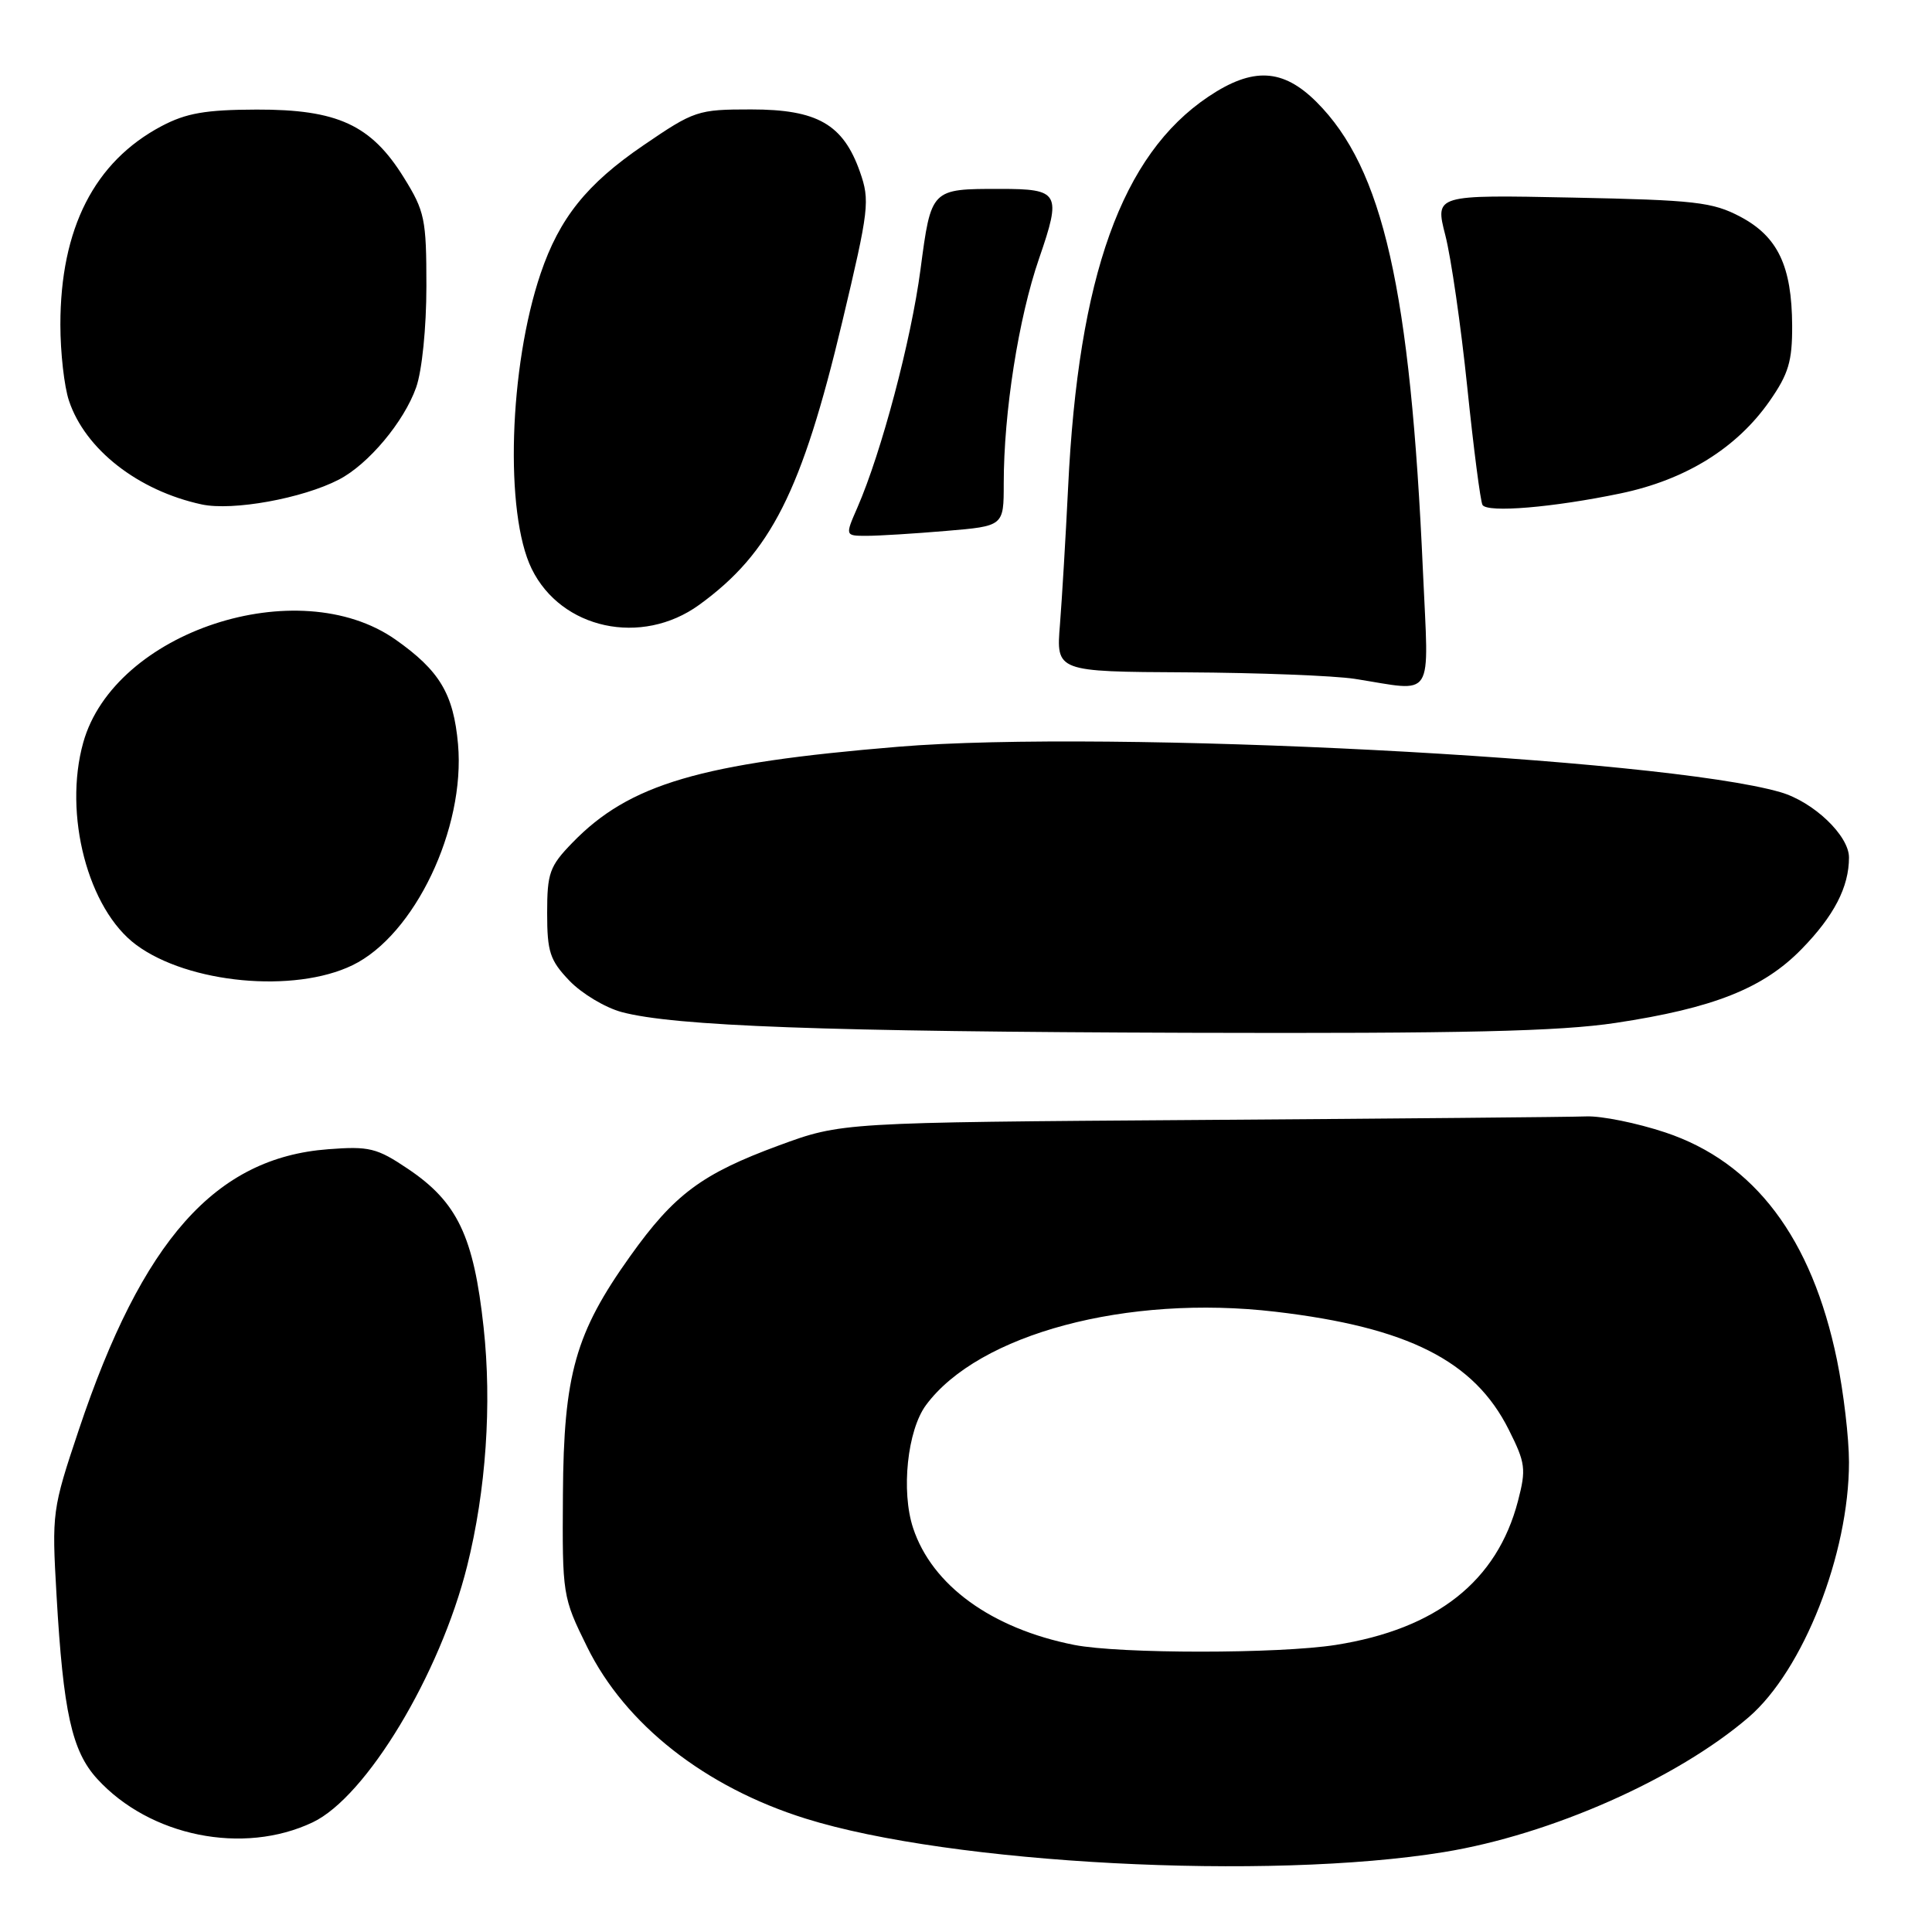 <?xml version="1.0" encoding="UTF-8" standalone="no"?>
<!DOCTYPE svg PUBLIC "-//W3C//DTD SVG 1.1//EN" "http://www.w3.org/Graphics/SVG/1.1/DTD/svg11.dtd" >
<svg xmlns="http://www.w3.org/2000/svg" xmlns:xlink="http://www.w3.org/1999/xlink" version="1.1" viewBox="0 0 256 256">
 <g >
 <path fill="currentColor"
d=" M 191.34 245.41 C 205.50 243.10 222.22 235.70 231.71 227.54 C 238.94 221.31 245.00 205.92 245.00 193.75 C 245.00 190.54 244.28 184.45 243.41 180.21 C 240.08 164.05 232.48 153.99 220.65 150.05 C 216.92 148.81 212.21 147.85 210.18 147.93 C 208.16 148.01 185.12 148.22 159.00 148.40 C 111.50 148.73 111.50 148.73 103.20 151.78 C 93.00 155.54 89.35 158.25 83.51 166.44 C 76.24 176.63 74.69 182.10 74.59 198.01 C 74.50 211.35 74.54 211.62 77.79 218.21 C 82.84 228.49 93.41 236.80 106.74 240.97 C 125.99 247.00 168.07 249.21 191.34 245.41 Z  M 41.43 241.47 C 48.53 238.10 58.31 221.87 61.90 207.50 C 64.40 197.50 65.19 186.04 64.08 175.88 C 62.77 163.80 60.60 159.27 54.04 154.87 C 49.94 152.11 48.92 151.86 43.47 152.28 C 28.54 153.41 18.86 164.30 10.44 189.47 C 6.91 200.01 6.86 200.43 7.49 211.36 C 8.38 226.87 9.52 232.03 12.88 235.71 C 19.85 243.34 32.22 245.84 41.43 241.47 Z  M 214.08 135.54 C 227.02 133.59 233.64 130.97 238.72 125.76 C 243.02 121.36 245.00 117.53 245.00 113.62 C 245.00 110.72 240.30 106.24 235.92 104.97 C 220.20 100.41 146.88 96.63 119.00 98.95 C 92.77 101.12 83.38 103.89 75.84 111.67 C 72.82 114.78 72.50 115.68 72.50 120.99 C 72.50 126.14 72.87 127.25 75.45 129.95 C 77.08 131.65 80.18 133.51 82.36 134.10 C 89.32 135.97 109.33 136.70 157.50 136.85 C 193.96 136.96 206.65 136.66 214.08 135.54 Z  M 46.70 127.90 C 54.93 123.92 61.68 109.78 60.69 98.60 C 60.09 91.94 58.26 88.87 52.41 84.75 C 39.49 75.68 15.14 83.70 11.03 98.39 C 8.37 107.91 11.66 120.49 18.06 125.21 C 24.97 130.32 38.98 131.64 46.70 127.90 Z  M 188.55 75.75 C 186.89 38.34 183.26 22.33 174.46 13.53 C 169.99 9.06 165.99 8.86 160.10 12.82 C 148.64 20.52 142.88 36.56 141.53 64.59 C 141.21 71.14 140.72 79.31 140.45 82.75 C 139.94 89.00 139.94 89.00 157.22 89.09 C 166.72 89.14 176.75 89.53 179.50 89.95 C 190.25 91.63 189.32 93.09 188.55 75.75 Z  M 92.64 80.15 C 102.13 73.27 106.24 65.15 111.60 42.66 C 115.16 27.70 115.29 26.59 113.94 22.75 C 111.72 16.46 108.29 14.50 99.53 14.50 C 92.44 14.50 92.00 14.65 85.22 19.28 C 77.75 24.38 74.13 28.90 71.64 36.23 C 67.44 48.61 66.85 68.02 70.45 75.37 C 74.37 83.38 85.01 85.67 92.64 80.15 Z  M 125.35 70.35 C 133.00 69.71 133.00 69.71 133.00 64.08 C 133.00 54.62 134.96 42.14 137.68 34.26 C 140.68 25.56 140.39 25.03 132.50 25.03 C 123.35 25.03 123.39 24.98 121.97 35.71 C 120.73 45.10 116.80 59.93 113.61 67.25 C 111.97 71.00 111.97 71.00 114.84 71.00 C 116.41 71.00 121.14 70.71 125.35 70.35 Z  M 44.90 63.55 C 48.81 61.53 53.53 55.89 55.14 51.34 C 55.92 49.14 56.50 43.41 56.50 37.92 C 56.50 29.02 56.29 28.00 53.50 23.51 C 49.18 16.55 44.72 14.49 34.00 14.52 C 27.23 14.54 24.67 14.99 21.41 16.71 C 12.50 21.43 8.00 30.27 8.00 43.03 C 8.00 46.70 8.51 51.23 9.14 53.10 C 11.29 59.55 18.30 65.02 26.73 66.84 C 30.83 67.72 40.08 66.05 44.90 63.55 Z  M 214.73 65.38 C 223.35 63.58 230.11 59.39 234.47 53.16 C 236.99 49.55 237.49 47.87 237.47 43.15 C 237.43 35.25 235.57 31.35 230.61 28.72 C 226.92 26.77 224.64 26.51 208.32 26.18 C 190.14 25.81 190.14 25.81 191.51 31.16 C 192.27 34.10 193.58 43.16 194.42 51.30 C 195.26 59.44 196.17 66.46 196.44 66.91 C 197.10 67.97 205.76 67.25 214.73 65.38 Z  M 142.34 217.96 C 131.38 215.79 123.50 210.07 120.99 202.47 C 119.38 197.59 120.23 189.52 122.70 186.18 C 129.68 176.75 149.34 171.50 169.00 173.81 C 186.56 175.87 195.35 180.31 199.92 189.44 C 202.14 193.86 202.24 194.66 201.14 198.89 C 198.37 209.52 190.36 215.85 177.00 217.96 C 169.43 219.15 148.38 219.15 142.34 217.96 Z "/>
</g>
</svg>
